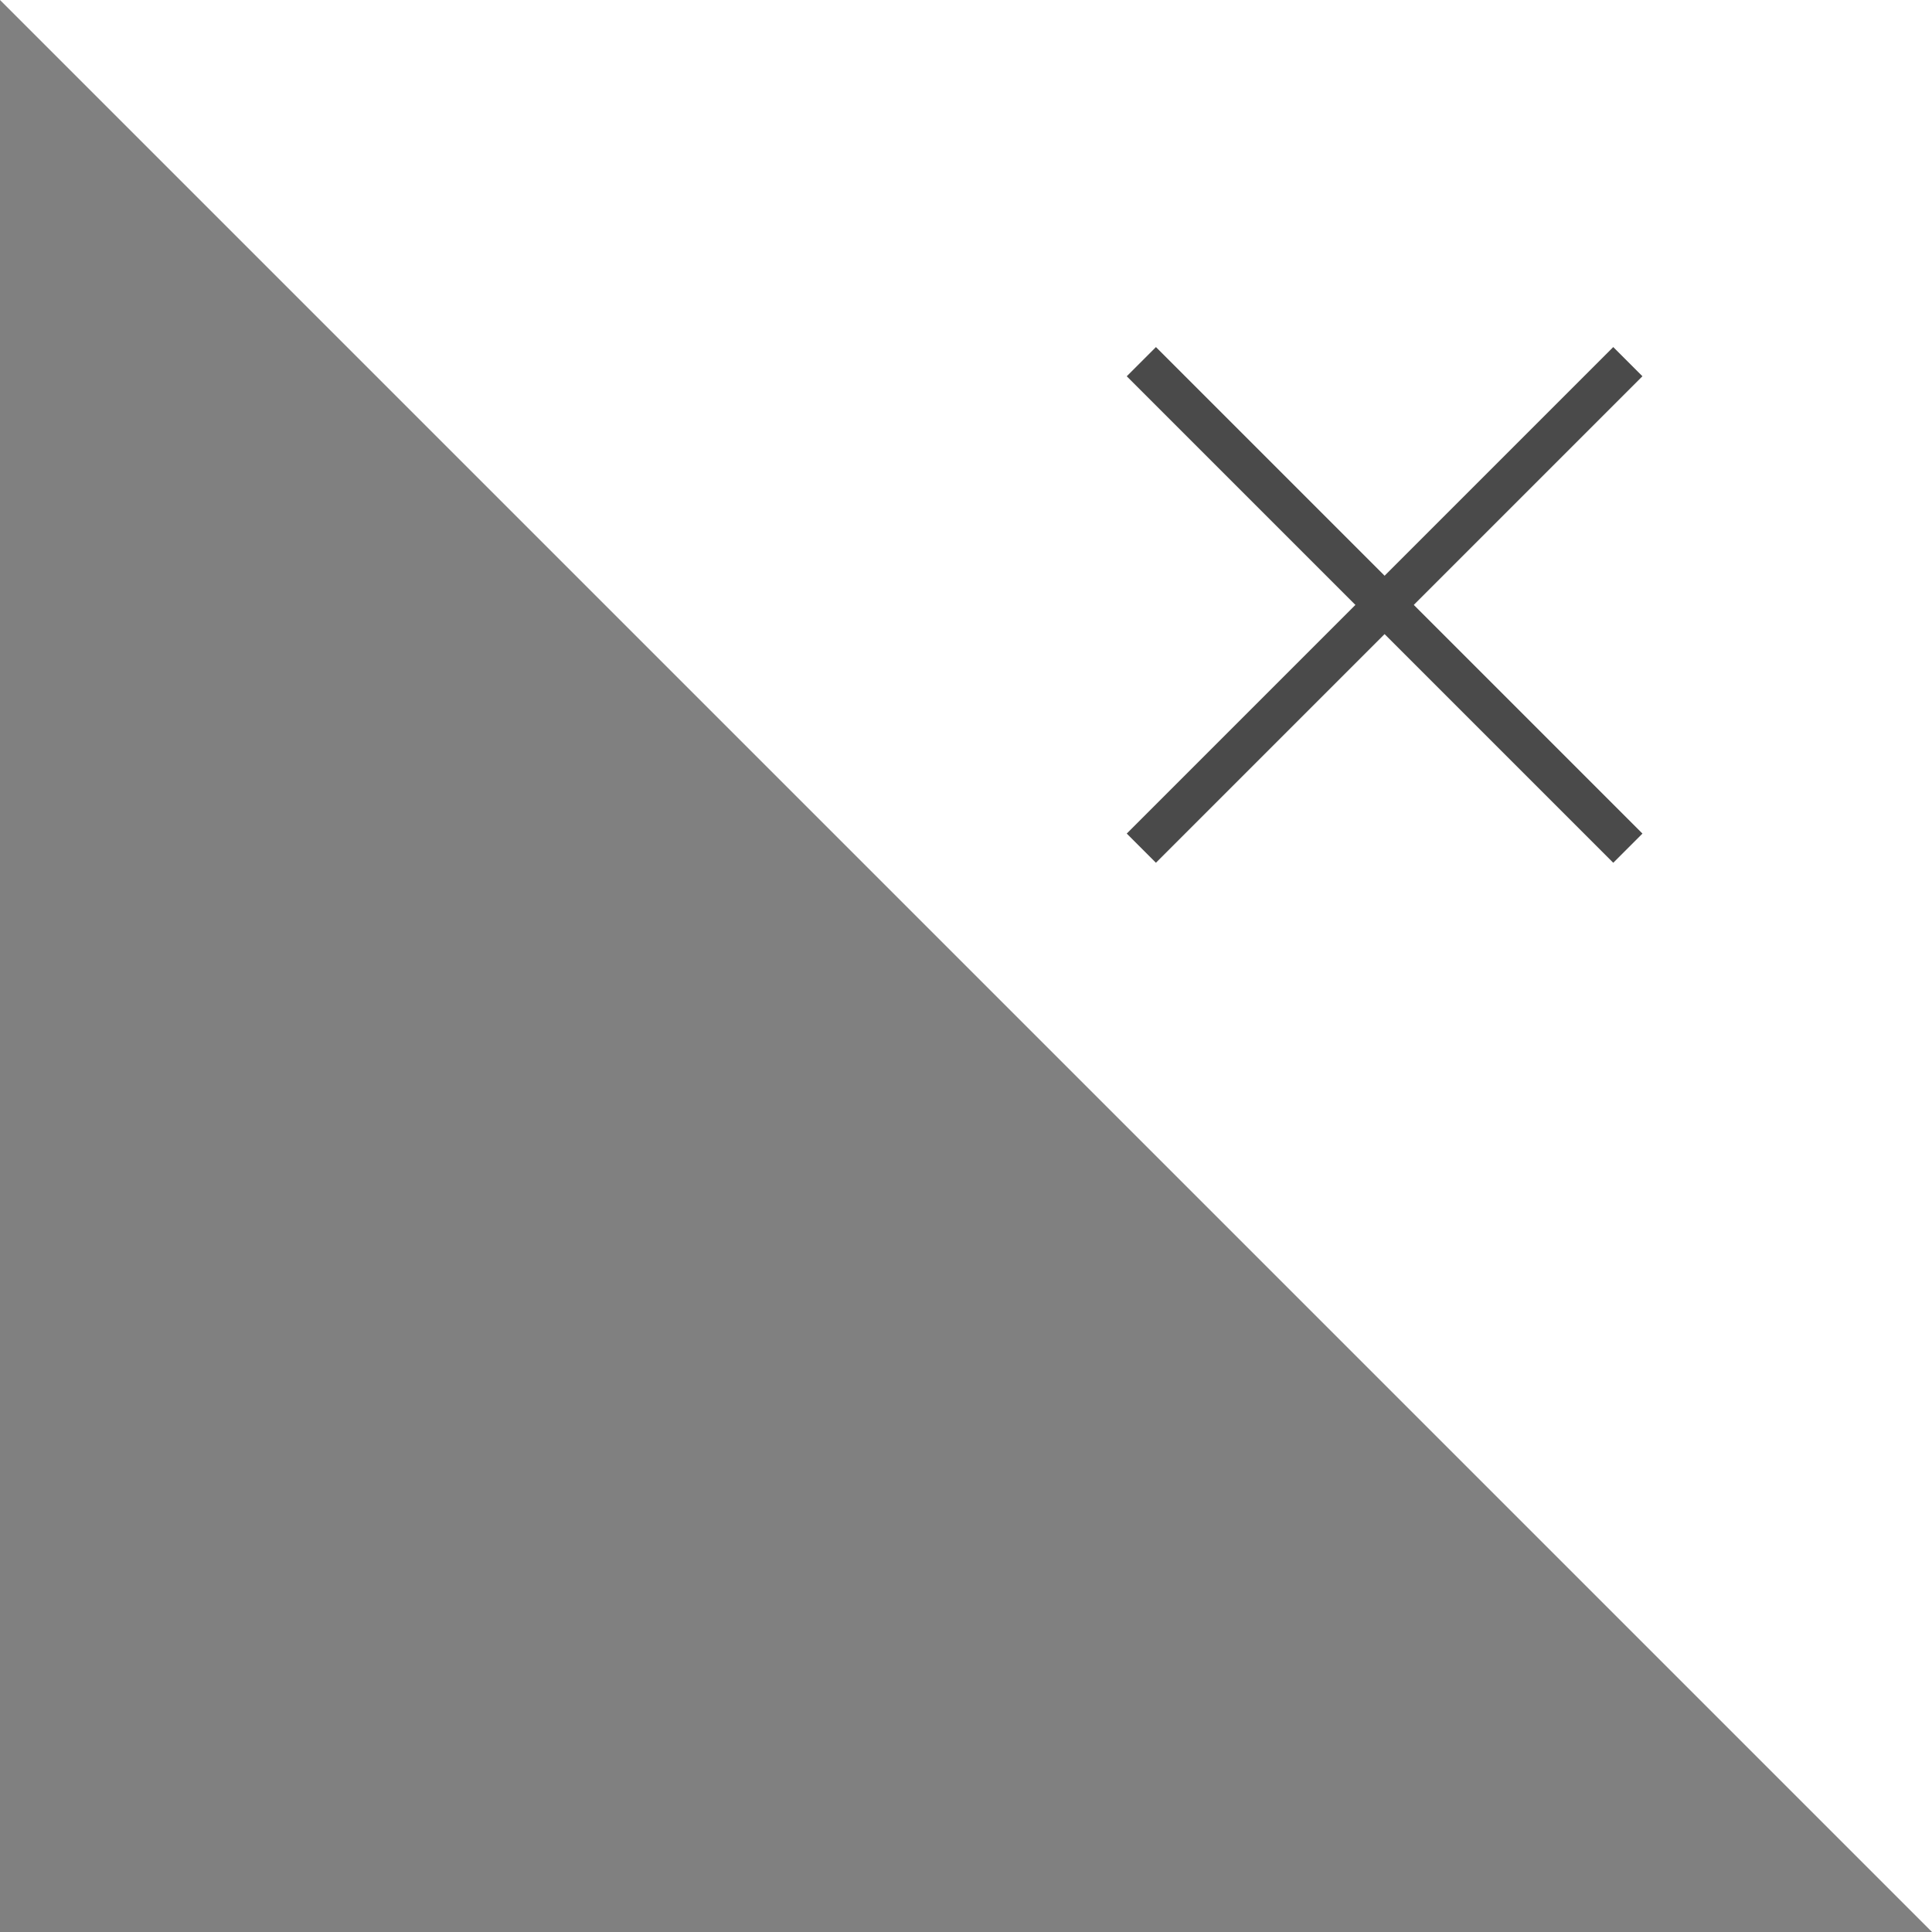 <?xml version="1.0" encoding="UTF-8"?>
<svg width="90px" height="90px" viewBox="0 0 90 90" version="1.1" xmlns="http://www.w3.org/2000/svg" xmlns:xlink="http://www.w3.org/1999/xlink">
    <rect x="0" y="0" width="90" height="90" fill="#808080" stroke="none"/>
    <!-- Generator: Sketch 48.2 (47327) - http://www.bohemiancoding.com/sketch -->
    <title>Group 10</title>
    <desc>Created with Sketch.</desc>
    <defs></defs>
    <g id="Welcome" stroke="none" stroke-width="1" fill="none" fill-rule="evenodd">
        <g id="popup" transform="translate(-1472, 0)">
            <g id="Group-10" transform="translate(1472, 0)">
                <polygon id="Rectangle-14" fill="#FFFFFF" points="0 0 90 0 90 90"></polygon>
                <g id="x" transform="translate(52, 16)" fill="#4A4A4A">
                    <rect id="Rectangle-15" transform="translate(12.5, 12.179) rotate(-45) translate(-12.5, -12.179) " x="11.538" y="-3.846" width="1.923" height="32.051"></rect>
                    <rect id="Rectangle-15-Copy" transform="translate(12.5, 12.179) rotate(45) translate(-12.5, -12.179) " x="11.538" y="-3.846" width="1.923" height="32.051"></rect>
                </g>
            </g>
        </g>
    </g>
</svg>